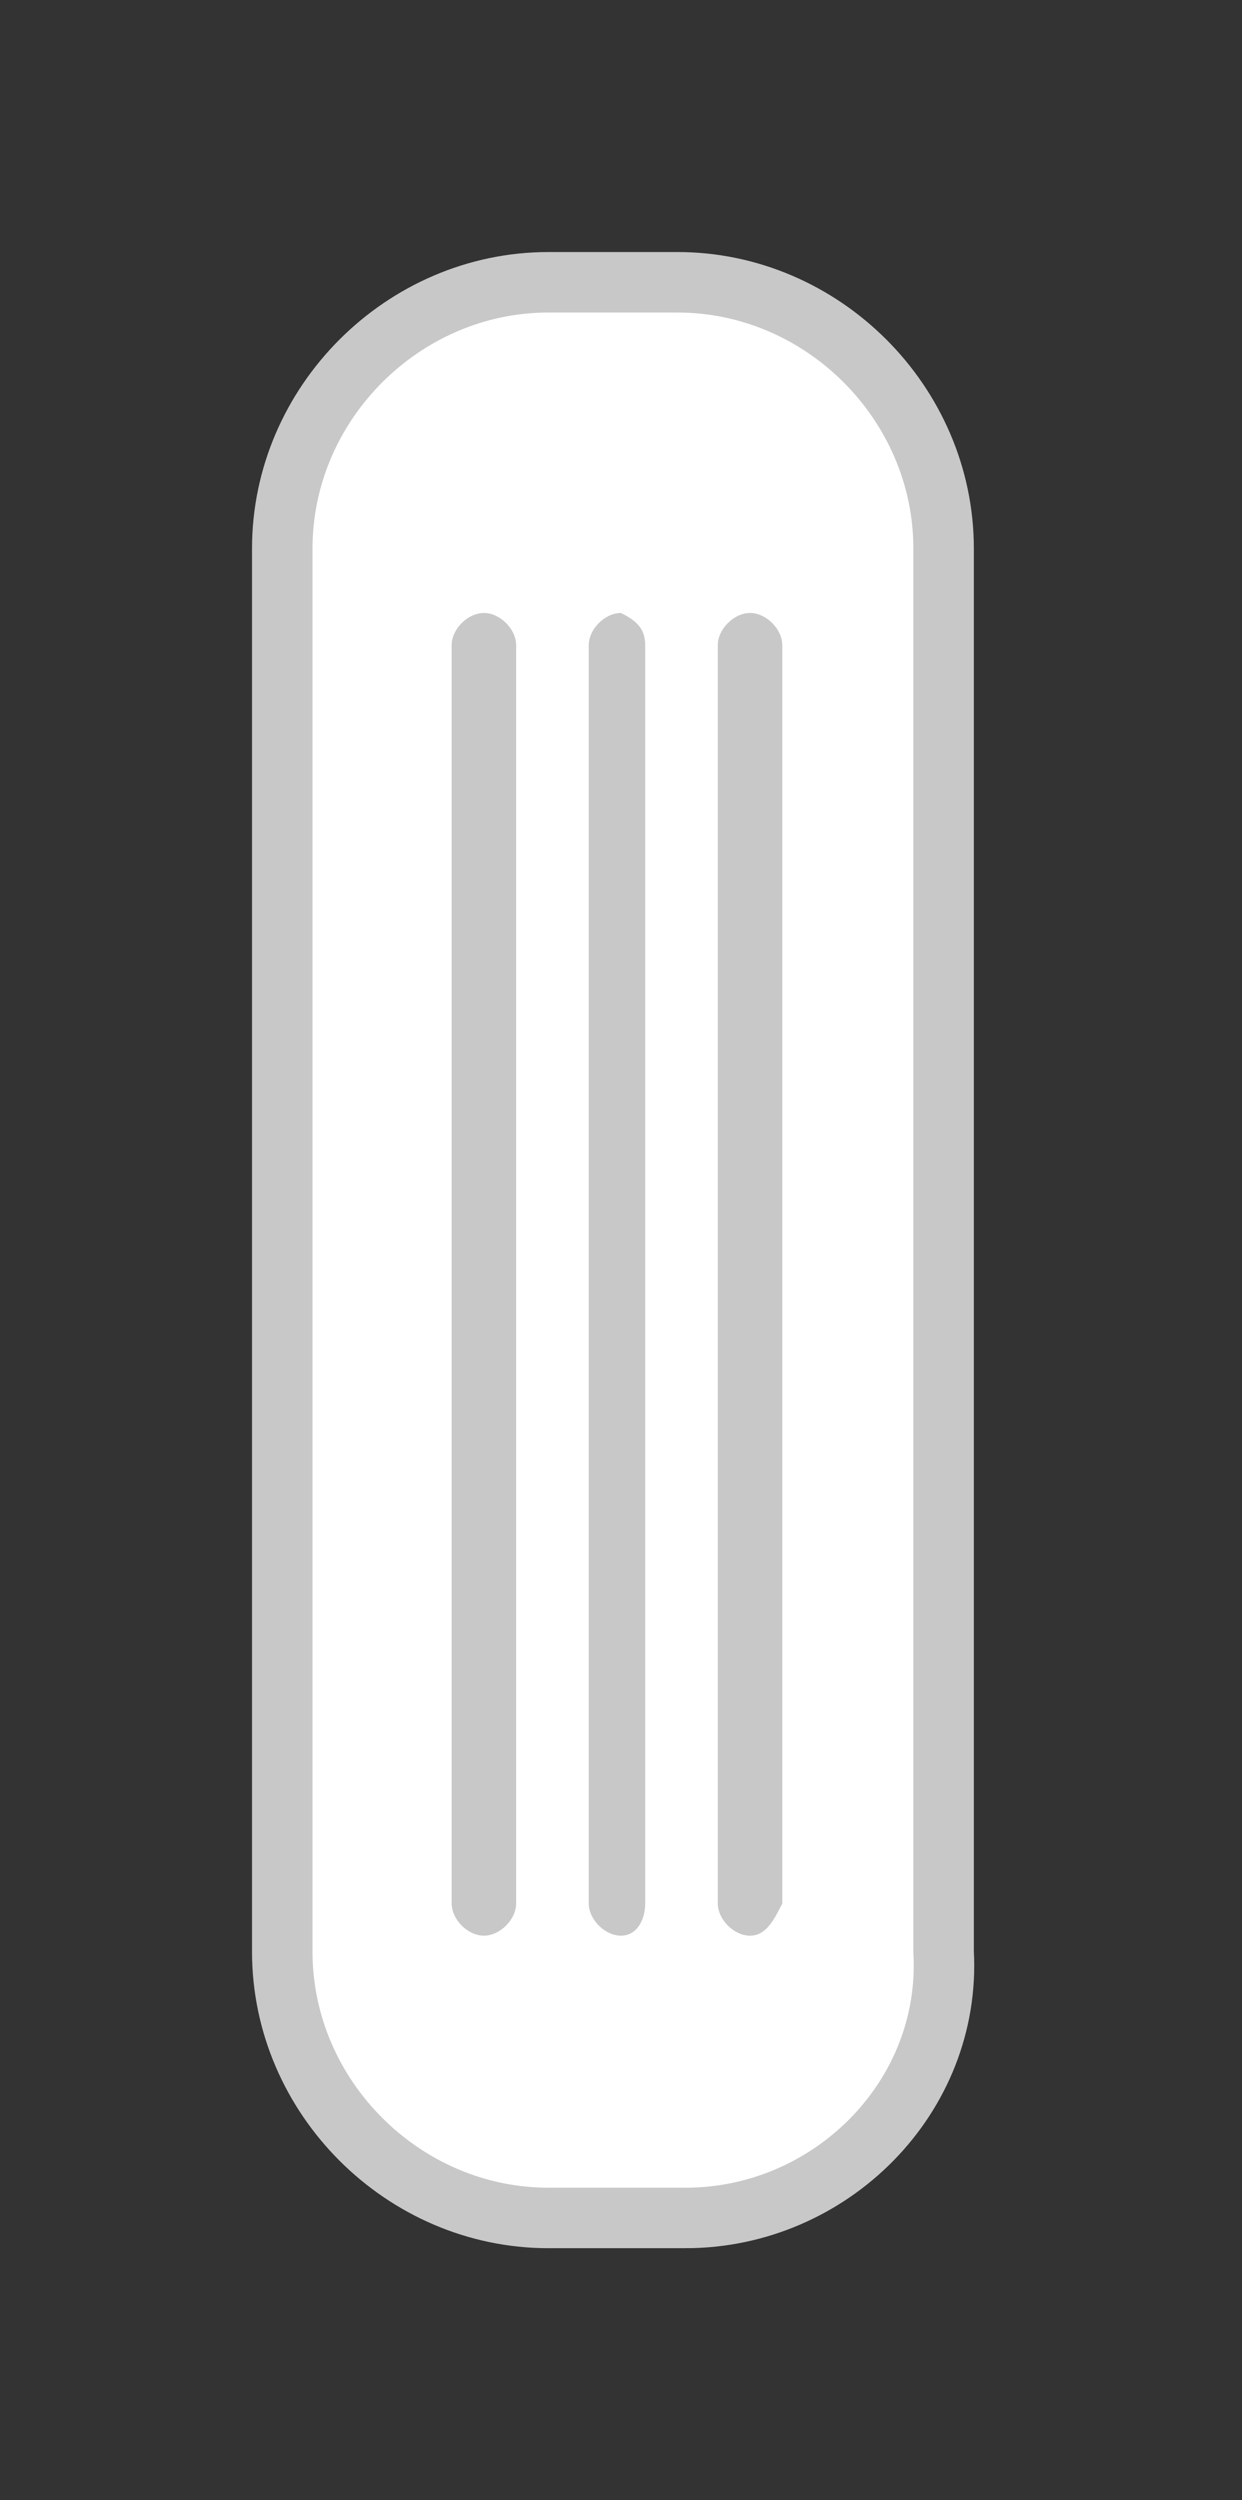 <svg version="1.1" id="Слой_1" xmlns="http://www.w3.org/2000/svg" x="0" y="0" viewBox="0 0 15.4 31" xml:space="preserve"><rect x="0" y="0" width="15.4" height="31" fill="#333333" stroke="none"/><path d="M8.5 27.5H6.8c-1.8 0-3.3-1.5-3.3-3.3V6.8C3.5 5 5 3.5 6.8 3.5h1.6c1.8 0 3.3 1.5 3.3 3.3v17.4c.1 1.8-1.4 3.3-3.2 3.3z" fill="#fff"/><path d="M8.5 27.5H6.8c-1.8 0-3.3-1.5-3.3-3.3V6.8C3.5 5 5 3.5 6.8 3.5h1.6c1.8 0 3.3 1.5 3.3 3.3v17.4c.1 1.8-1.4 3.3-3.2 3.3z" fill="none" stroke="#c9c8c8" stroke-width=".75" stroke-miterlimit="10"/><path d="M6 24c-.2 0-.4-.2-.4-.4V8c0-.2.2-.4.4-.4s.4.2.4.4v15.6c0 .2-.2.4-.4.4zm1.7 0c-.2 0-.4-.2-.4-.4V8c0-.2.2-.4.4-.4.2.1.3.2.3.4v15.6c0 .2-.1.4-.3.4zm1.6 0c-.2 0-.4-.2-.4-.4V8c0-.2.2-.4.4-.4s.4.2.4.4v15.6c-.1.2-.2.4-.4.4z" fill="#c9c8c8"/></svg>